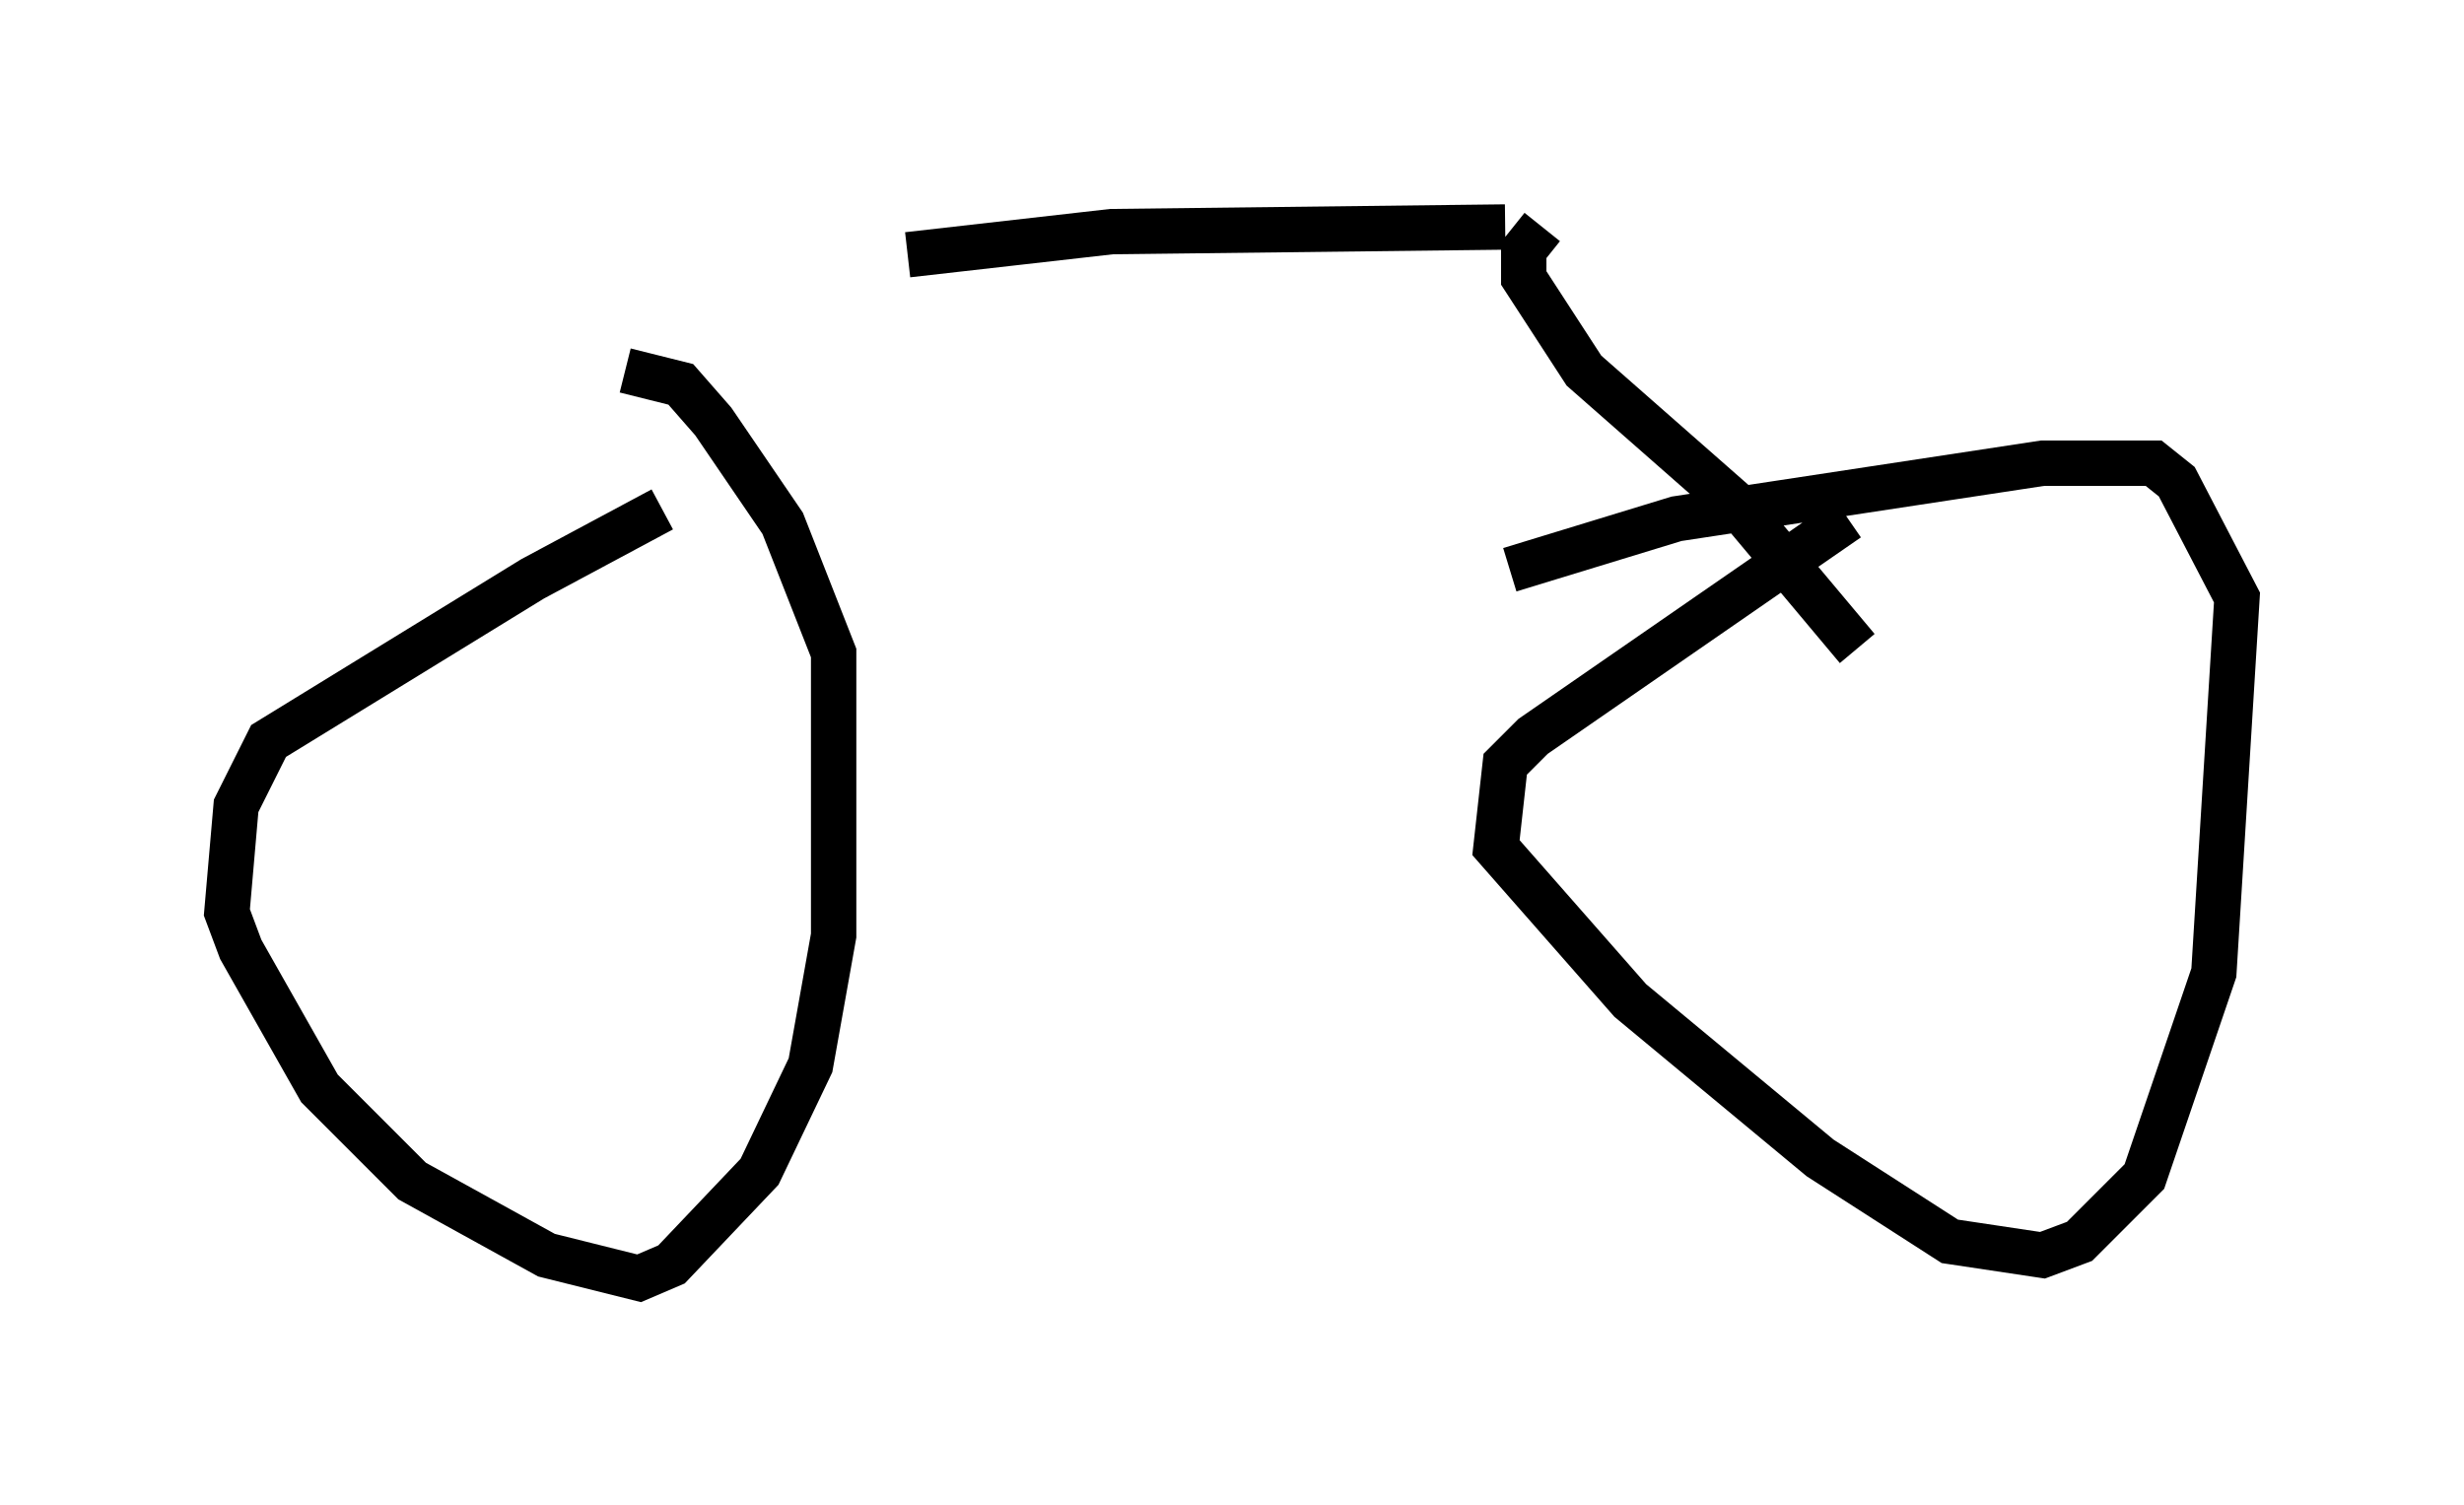 <?xml version="1.0" encoding="utf-8" ?>
<svg baseProfile="full" height="33.173" version="1.1" width="54.305" xmlns="http://www.w3.org/2000/svg" xmlns:ev="http://www.w3.org/2001/xml-events" xmlns:xlink="http://www.w3.org/1999/xlink"><defs /><rect fill="white" height="33.173" width="54.305" x="0" y="0" /><path d="M15.106, 11.227 m-0.51, 0.0 l-2.858, 1.531 -5.819, 3.573 l-0.715, 1.429 -0.204, 2.348 l0.306, 0.817 1.735, 3.063 l2.042, 2.042 2.96, 1.633 l2.042, 0.51 0.715, -0.306 l1.94, -2.042 1.123, -2.348 l0.51, -2.858 0.0, -6.227 l-1.123, -2.858 -1.531, -2.246 l-0.715, -0.817 -1.225, -0.306 m26.95, 3.267 l-6.942, 4.798 -0.613, 0.613 l-0.204, 1.838 2.96, 3.369 l4.185, 3.471 2.858, 1.838 l2.042, 0.306 0.817, -0.306 l1.429, -1.429 1.531, -4.492 l0.51, -8.269 -1.327, -2.552 l-0.51, -0.408 -2.45, 0.0 l-8.065, 1.225 -3.675, 1.123 m-13.271, -6.942 l4.492, -0.51 8.677, -0.102 m0.817, 0.0 l-0.408, 0.51 0.0, 0.613 l1.327, 2.042 3.369, 2.96 l2.654, 3.165 " fill="none" stroke="black" stroke-width="1" /></svg>